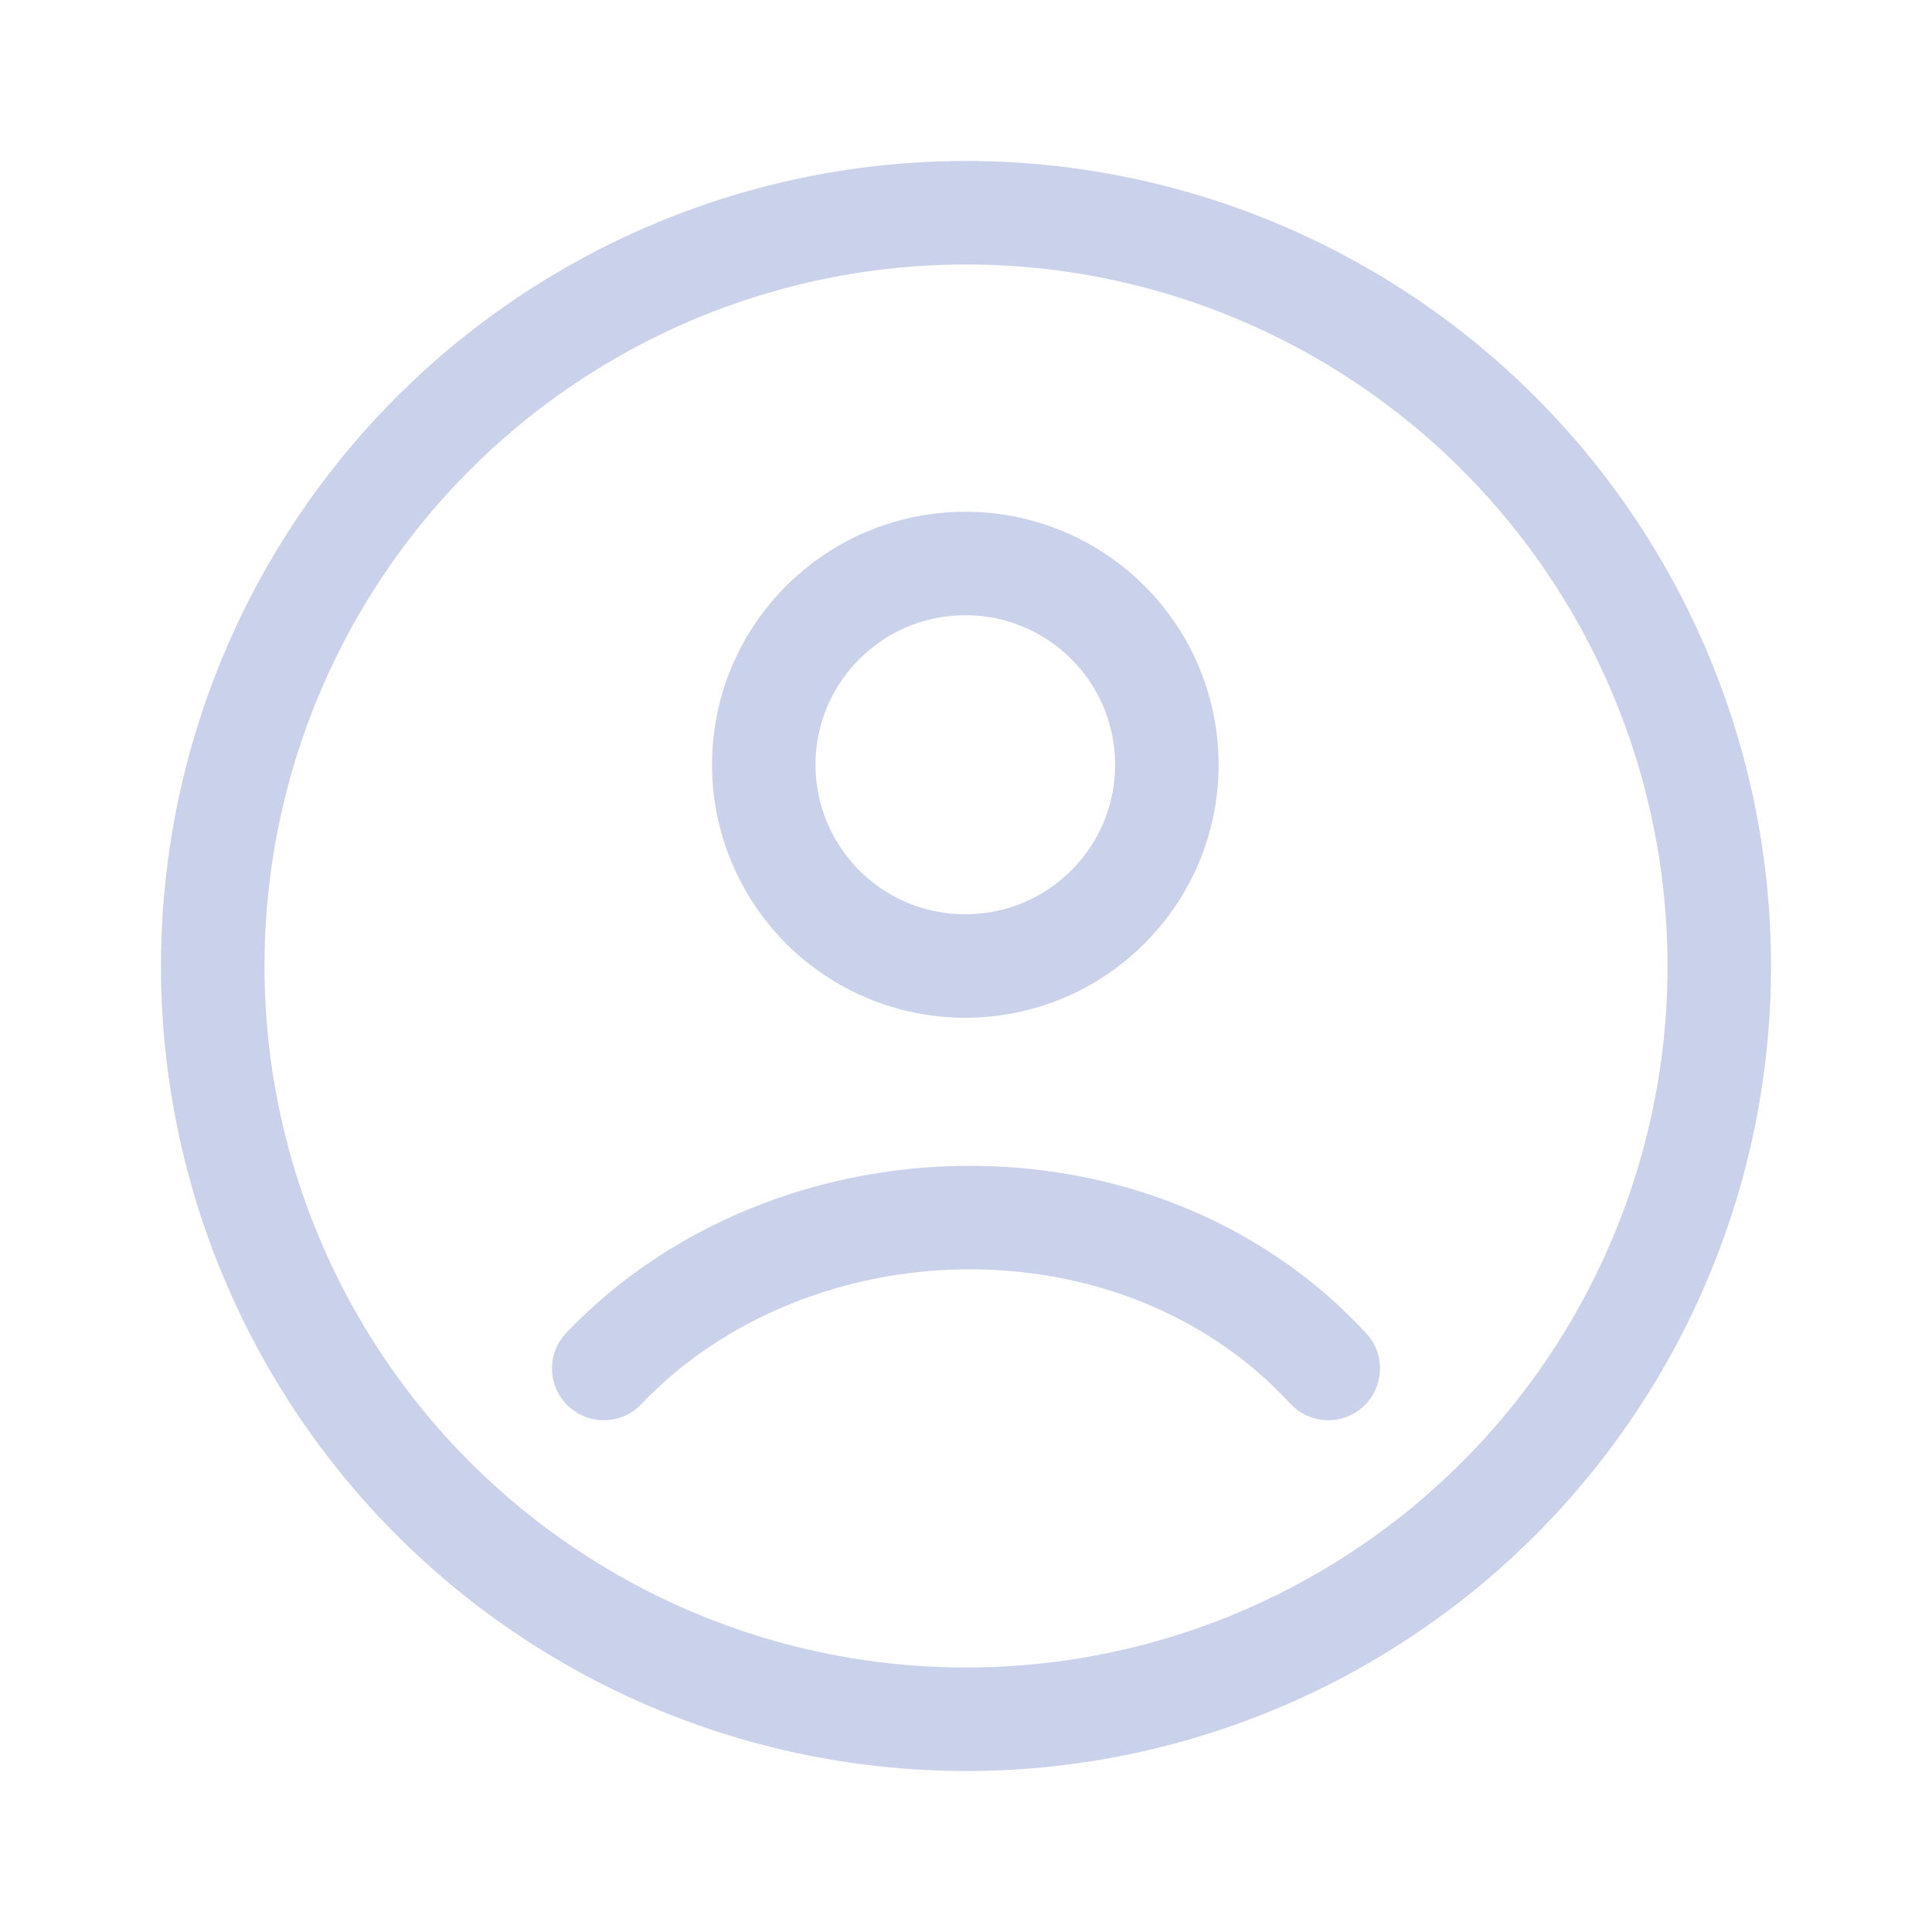 <svg width="28" height="28" viewBox="0 0 28 28" fill="none" xmlns="http://www.w3.org/2000/svg">
<path d="M8.75 19.833C11.471 16.984 16.5 16.85 19.25 19.833M16.911 11.083C16.911 12.693 15.604 14 13.991 14C13.607 14.001 13.227 13.925 12.873 13.779C12.519 13.633 12.197 13.418 11.925 13.147C11.654 12.876 11.439 12.555 11.292 12.2C11.145 11.846 11.069 11.467 11.069 11.083C11.069 9.473 12.376 8.167 13.991 8.167C14.374 8.166 14.754 8.241 15.108 8.388C15.462 8.534 15.784 8.749 16.055 9.02C16.326 9.29 16.542 9.612 16.689 9.966C16.835 10.32 16.911 10.7 16.911 11.083Z" stroke="#CAD1EA" stroke-width="1.5" stroke-linecap="round" stroke-linejoin="round"/>
<circle cx="14" cy="14" r="10.917" stroke="#CAD1EA" stroke-width="1.5"/>
</svg>
